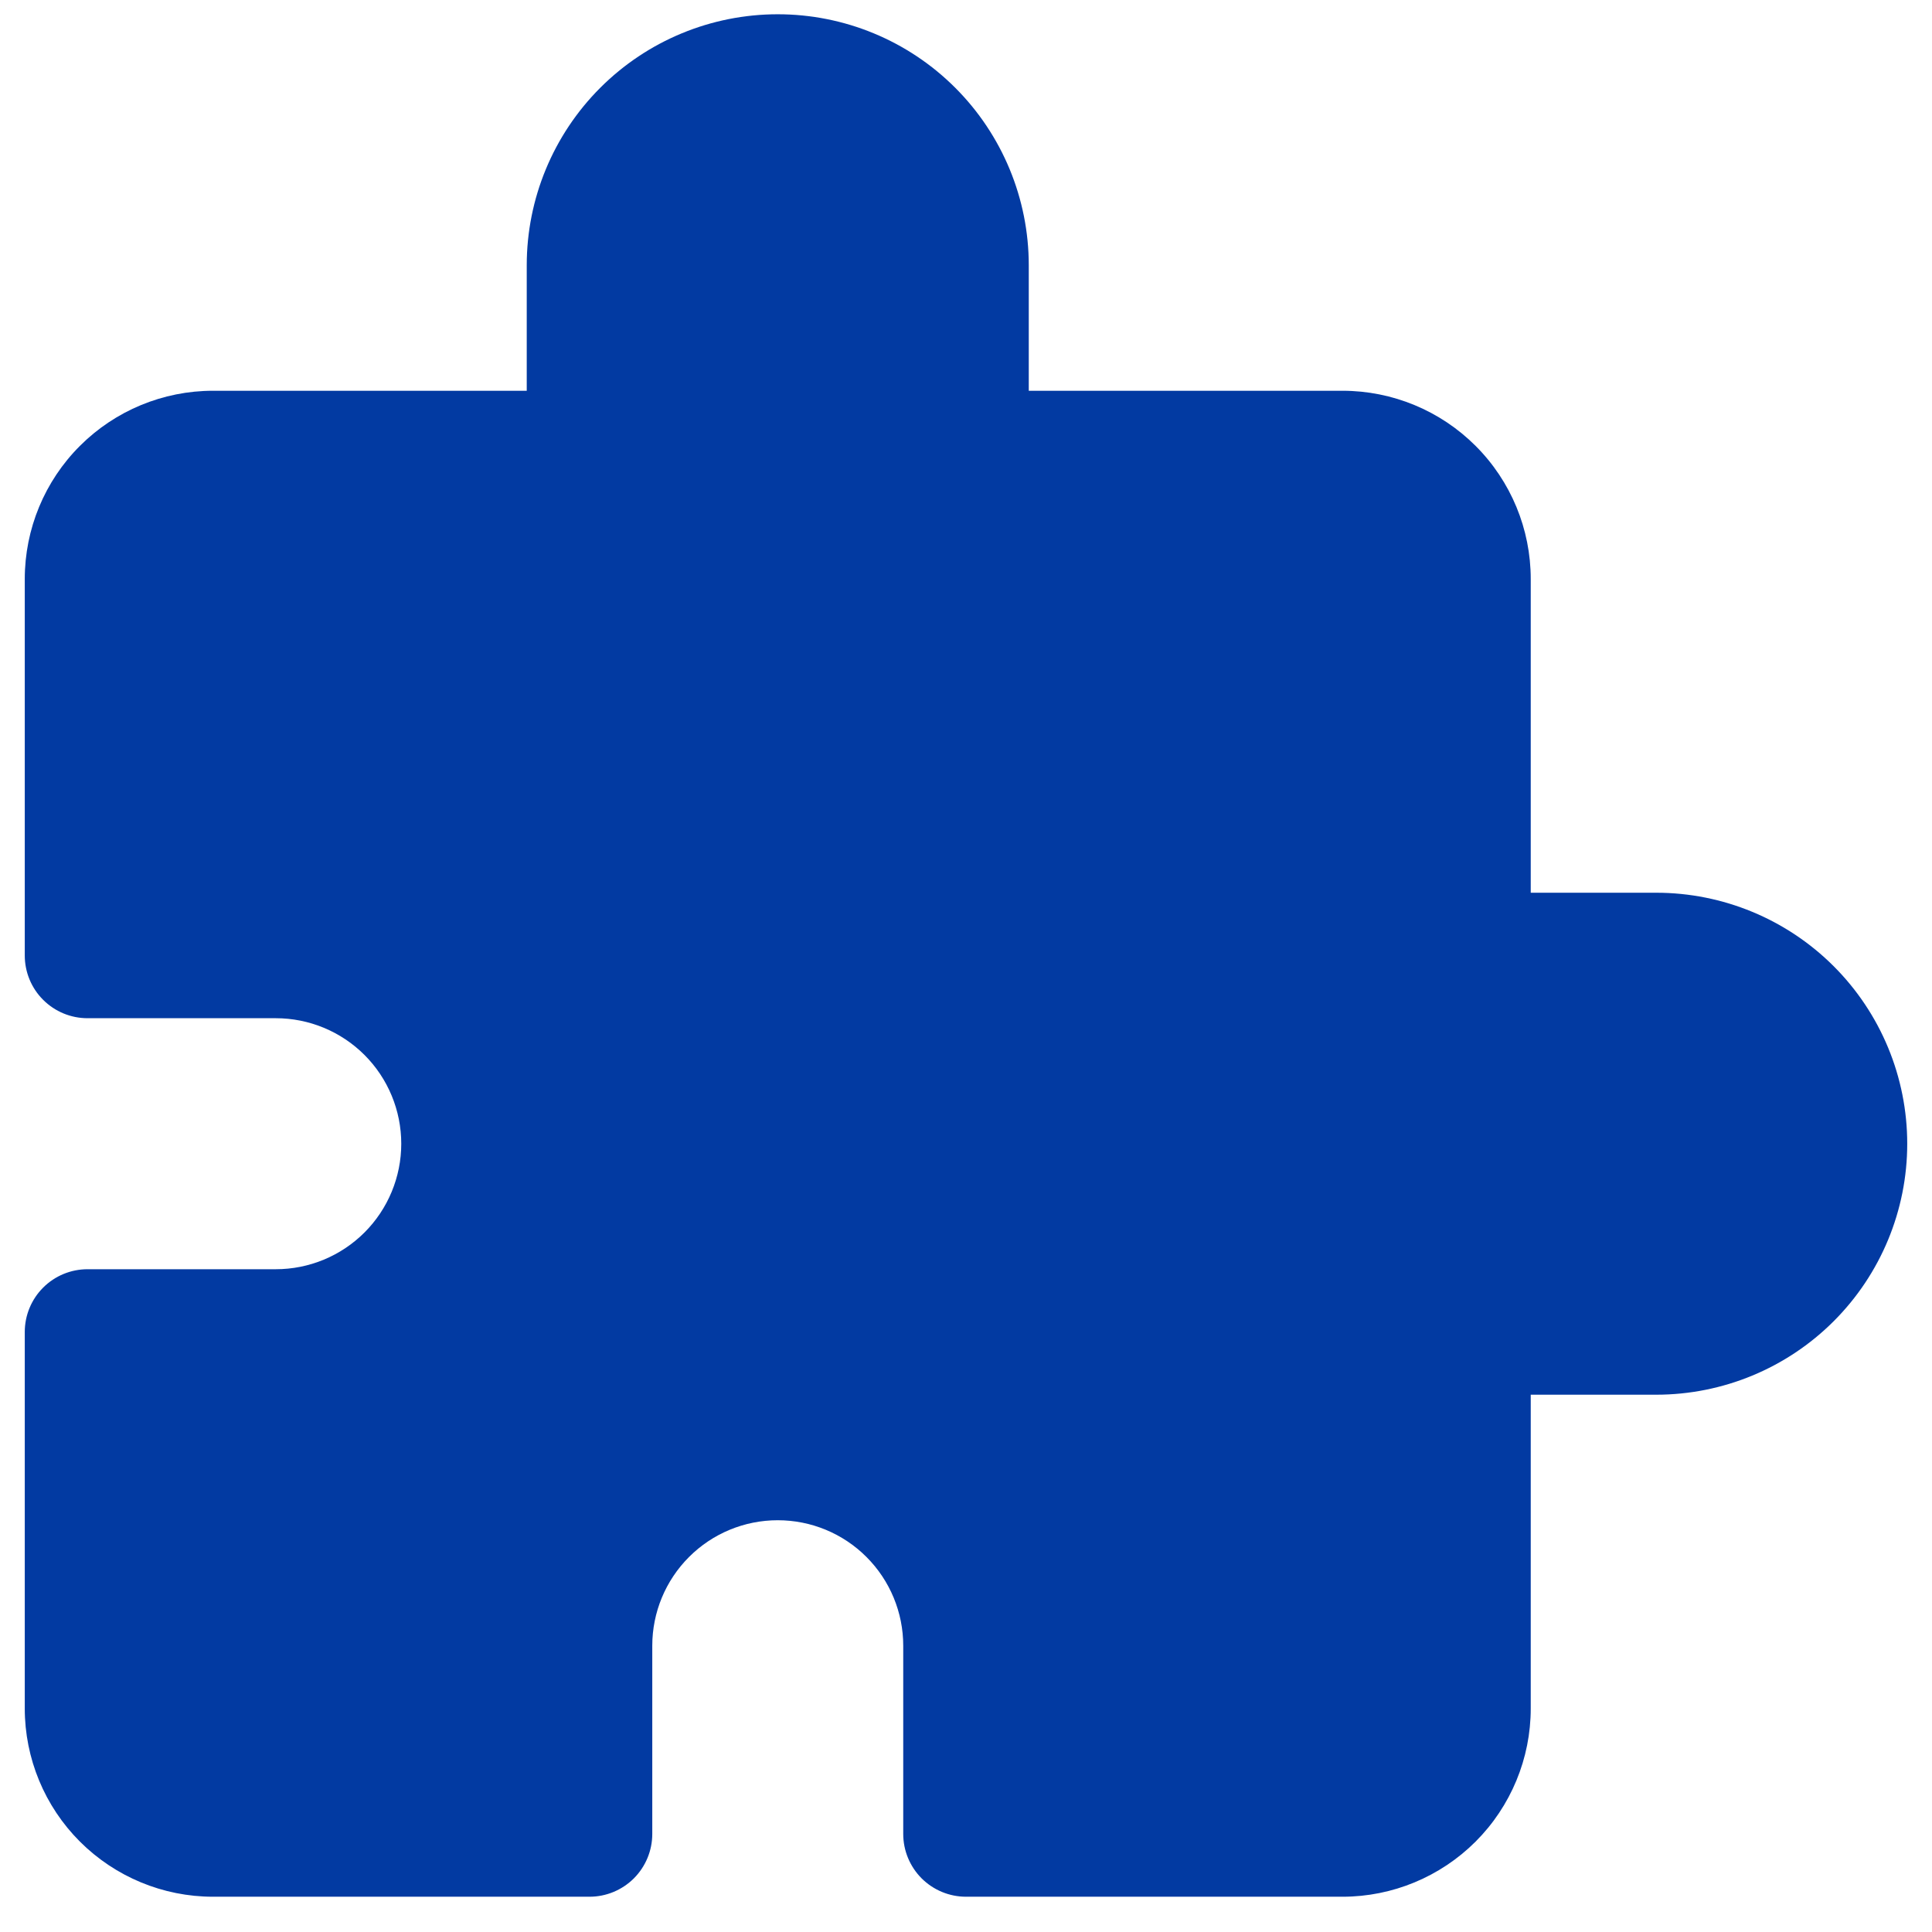 <svg width="39" height="39" viewBox="0 0 39 39" fill="none" xmlns="http://www.w3.org/2000/svg">
<path d="M33.433 18.021H30.9V11.688C30.9 10.68 30.5 9.713 29.787 9.001C29.074 8.288 28.108 7.888 27.1 7.888H20.767V5.354C20.767 4.011 20.233 2.722 19.283 1.772C18.332 0.821 17.044 0.288 15.7 0.288C14.356 0.288 13.068 0.821 12.117 1.772C11.167 2.722 10.633 4.011 10.633 5.354V7.888H4.3C3.292 7.888 2.326 8.288 1.613 9.001C0.9 9.713 0.5 10.68 0.5 11.688V19.288C0.5 19.623 0.633 19.946 0.871 20.183C1.109 20.421 1.431 20.554 1.767 20.554H5.567C6.239 20.554 6.883 20.821 7.358 21.296C7.833 21.771 8.1 22.416 8.1 23.088C8.1 23.759 7.833 24.404 7.358 24.879C6.883 25.354 6.239 25.621 5.567 25.621H1.767C1.431 25.621 1.109 25.754 0.871 25.992C0.633 26.23 0.5 26.552 0.5 26.888V34.488C0.5 35.495 0.9 36.462 1.613 37.175C2.326 37.887 3.292 38.288 4.3 38.288H11.9C12.236 38.288 12.558 38.154 12.796 37.917C13.033 37.679 13.167 37.357 13.167 37.021V33.221C13.167 32.549 13.434 31.905 13.909 31.43C14.384 30.954 15.028 30.688 15.7 30.688C16.372 30.688 17.016 30.954 17.491 31.43C17.966 31.905 18.233 32.549 18.233 33.221V37.021C18.233 37.357 18.367 37.679 18.604 37.917C18.842 38.154 19.164 38.288 19.5 38.288H27.1C28.108 38.288 29.074 37.887 29.787 37.175C30.5 36.462 30.9 35.495 30.9 34.488V28.154H33.433C34.777 28.154 36.066 27.62 37.016 26.67C37.966 25.72 38.5 24.431 38.5 23.088C38.5 21.744 37.966 20.455 37.016 19.505C36.066 18.555 34.777 18.021 33.433 18.021Z" fill="#023AA2"/>
</svg>
